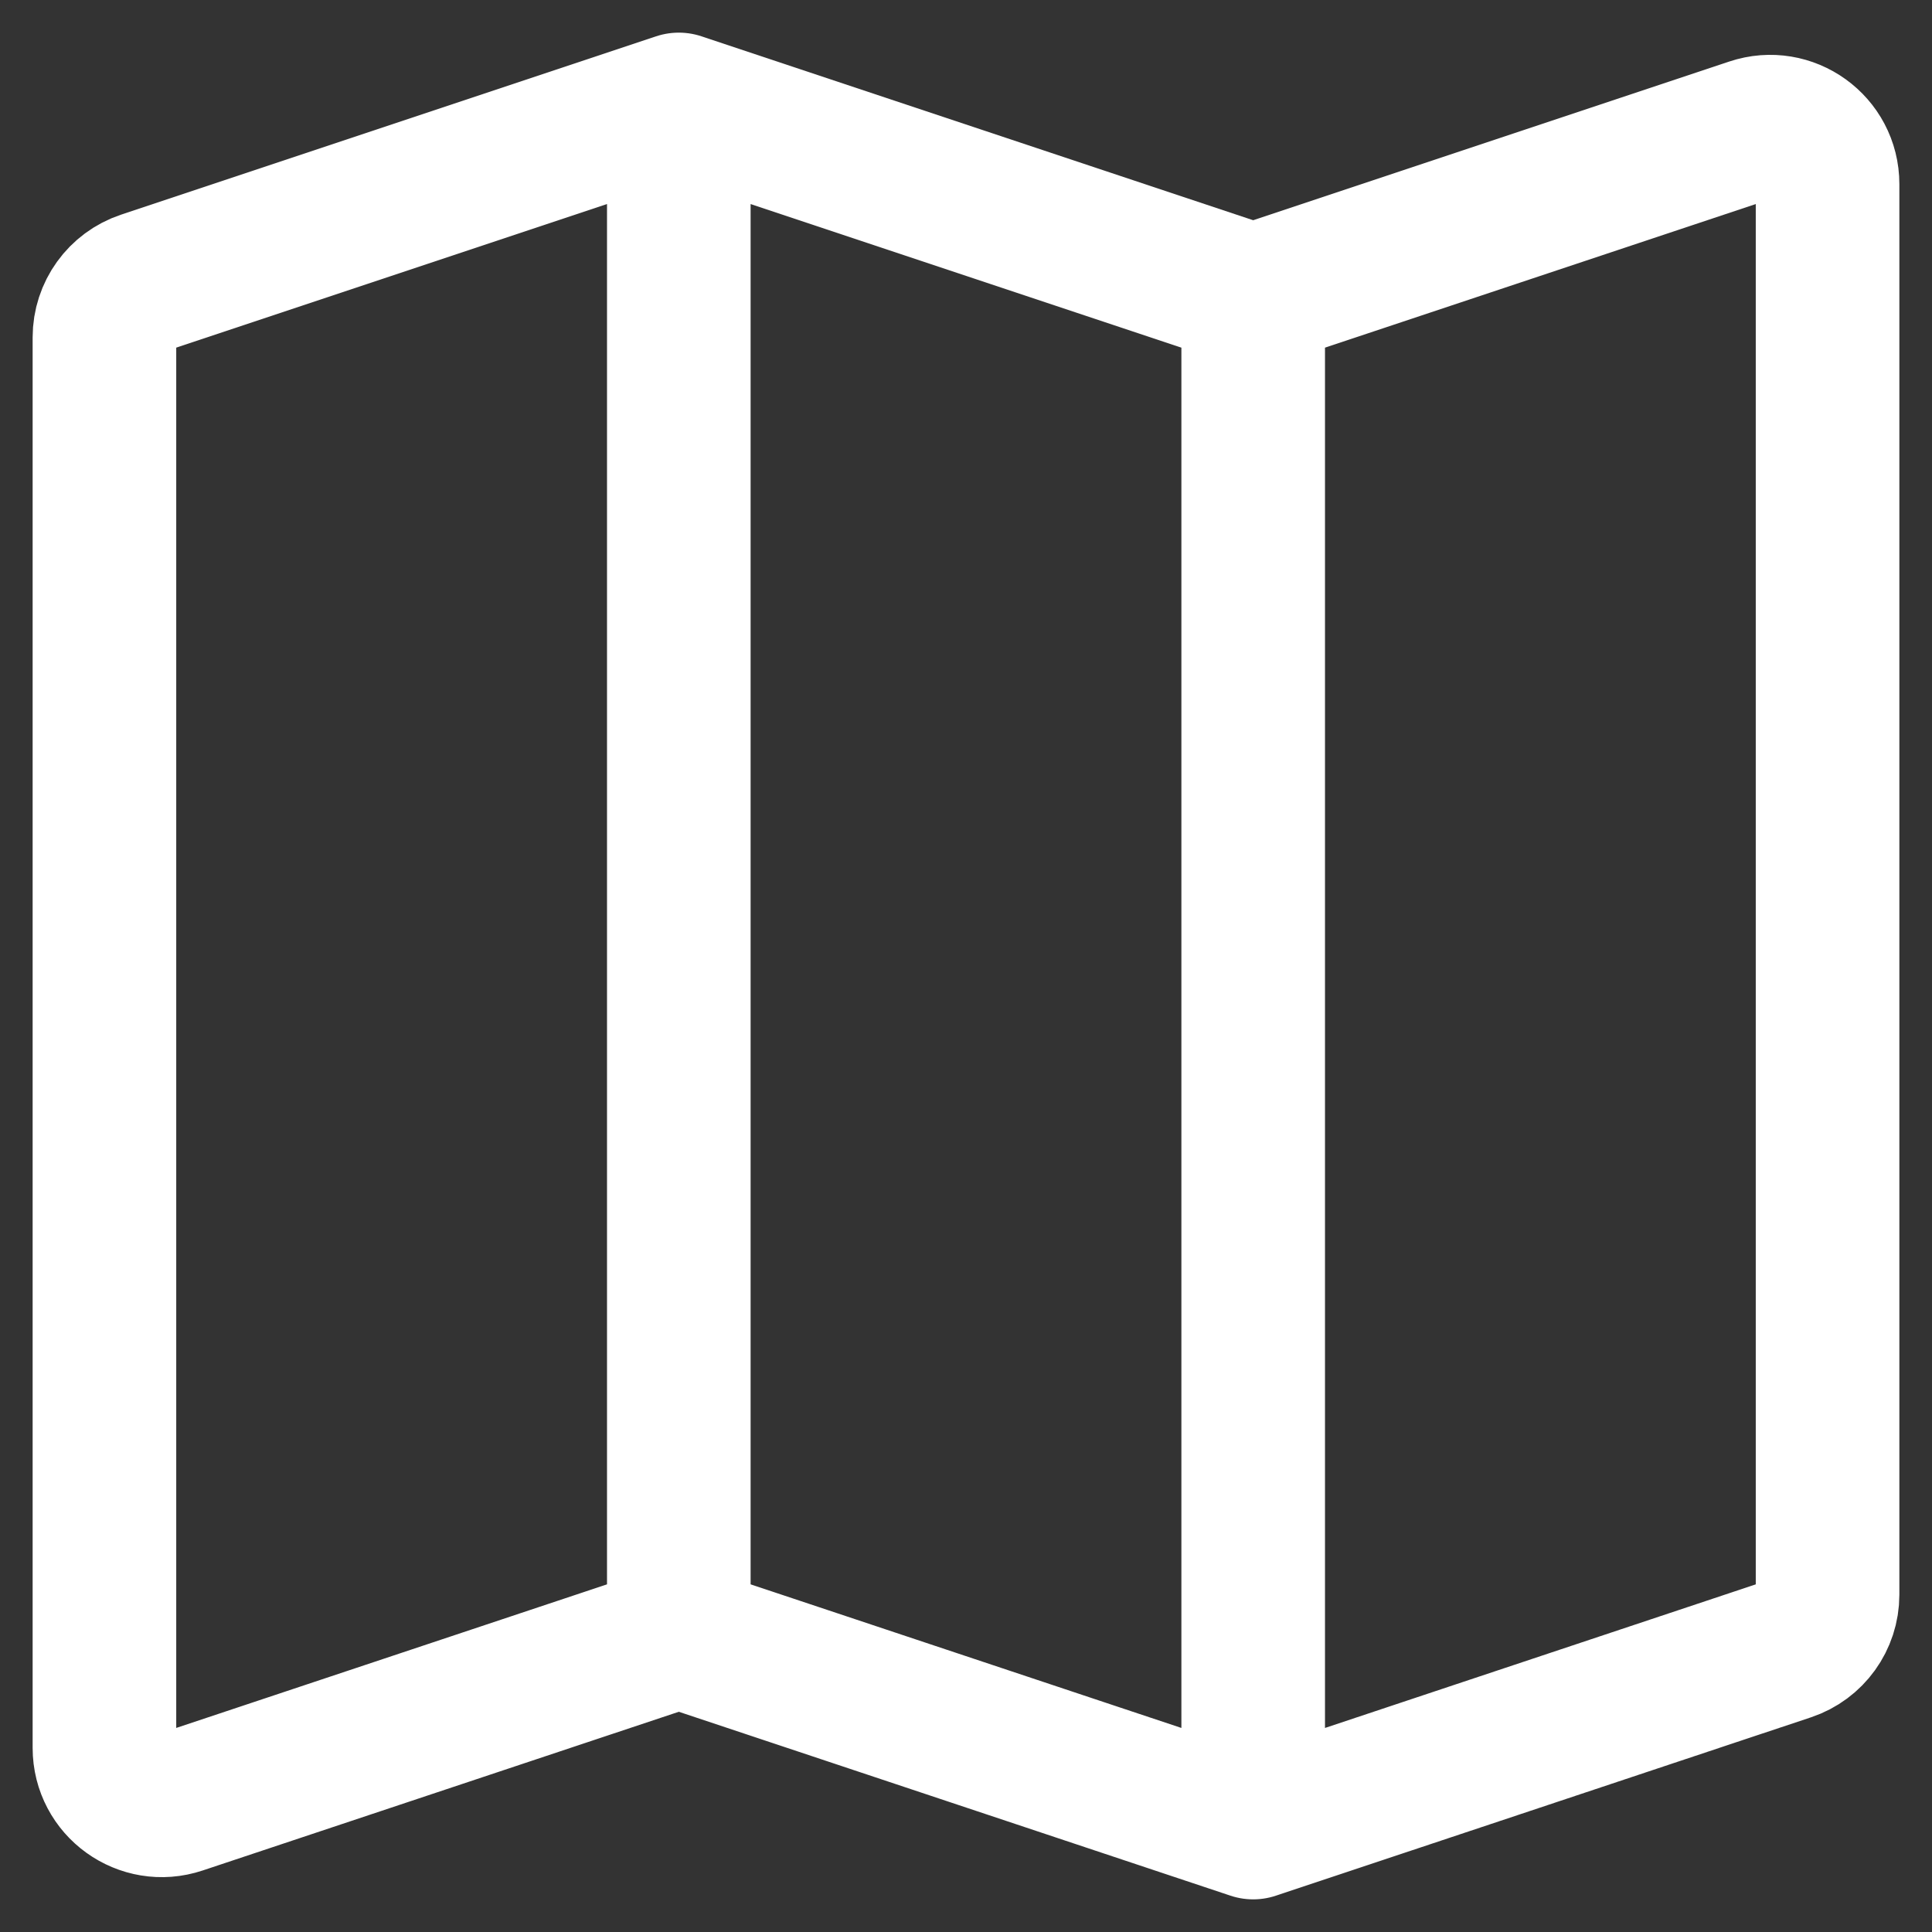 <svg width="37" height="37" viewBox="0 0 37 37" fill="none" xmlns="http://www.w3.org/2000/svg">
<rect x="0" y="0" width="37" height="37" fill="#333333" stroke="none"/>
<g id="MAP ICON">
<path id="Vector" d="M13 31.333L3.448 34.517C2.736 34.755 2 34.225 2 33.474V6.46C2 5.986 2.303 5.566 2.752 5.416L13 2M13 31.333L24 35M13 31.333V2M13 2L24 5.667M24 35L34.248 31.584C34.697 31.434 35 31.014 35 30.54V3.526C35 2.775 34.264 2.245 33.552 2.483L24 5.667M24 35V5.667" stroke="white" stroke-width="2.75" stroke-linecap="round" stroke-linejoin="round"/>
</g>
</svg>
